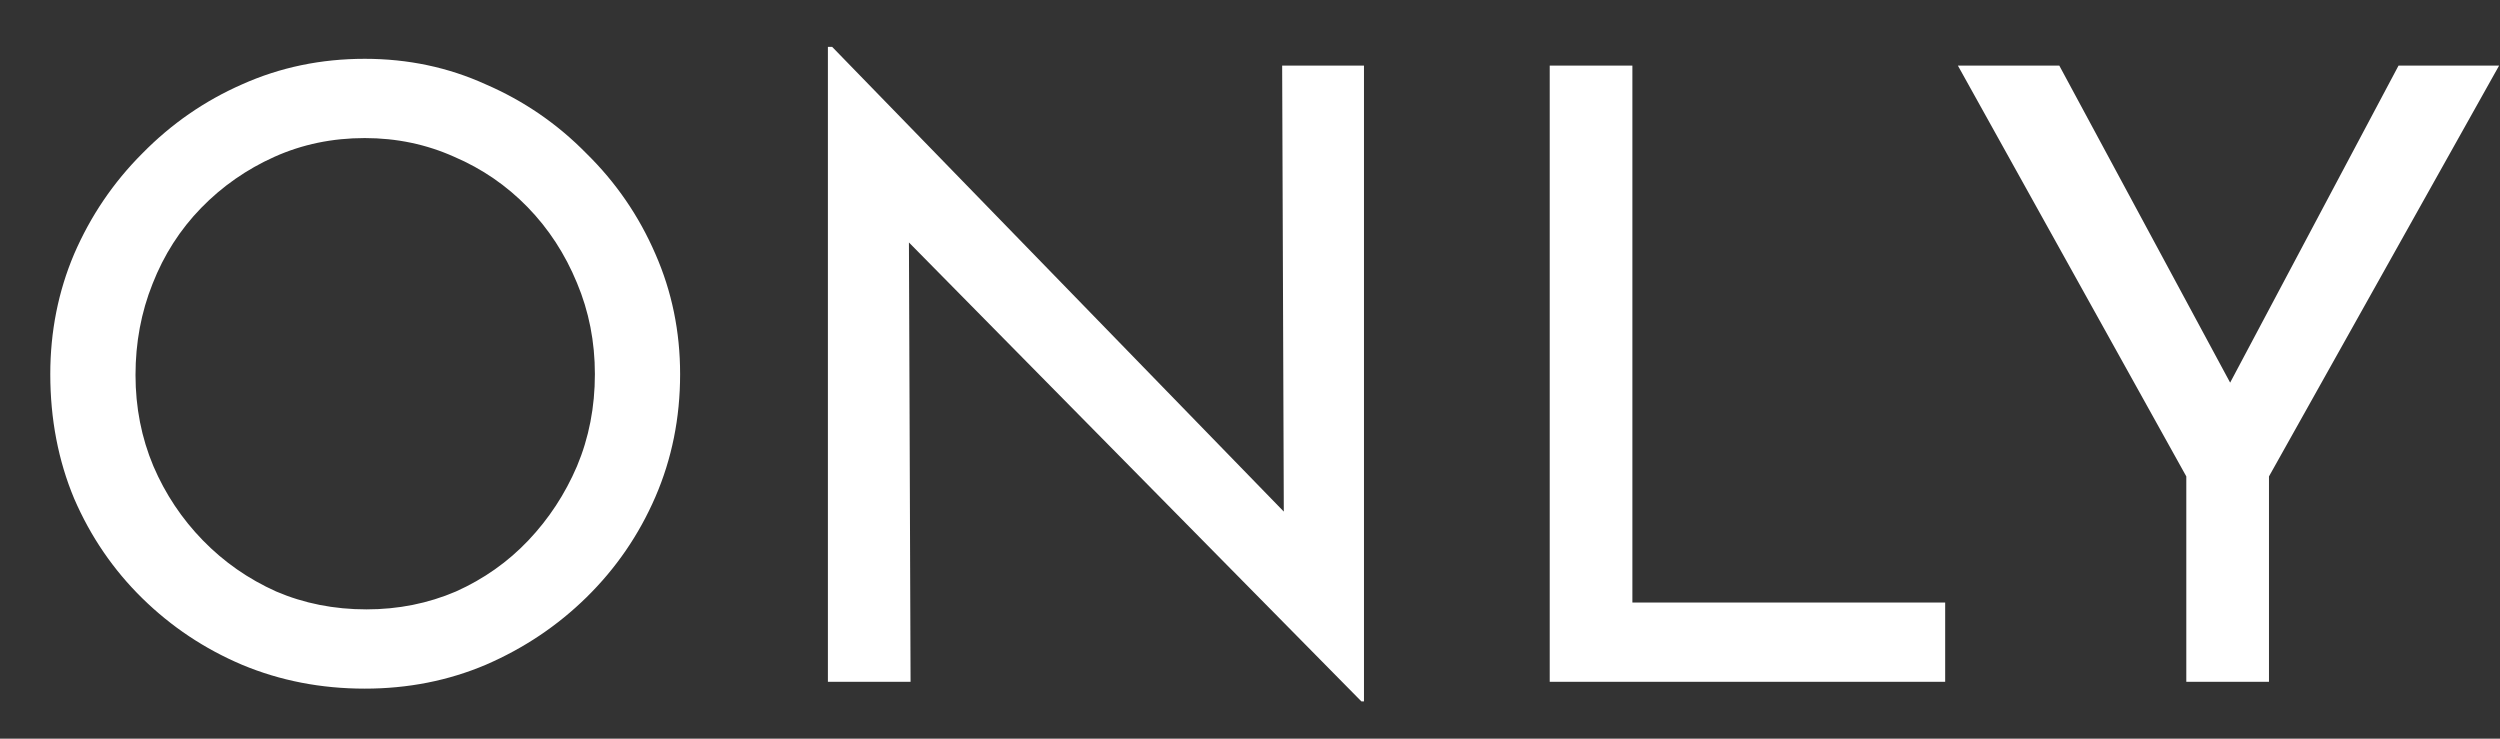 <svg width="44" height="13" viewBox="0 0 44 13" fill="none" xmlns="http://www.w3.org/2000/svg">
<rect x="0" y="0" width="44" height="13" fill="#333333" stroke="none"/>
<path d="M0.885 6.585C0.885 5.835 1.025 5.13 1.305 4.47C1.595 3.8 1.995 3.21 2.505 2.7C3.015 2.18 3.6 1.775 4.26 1.485C4.93 1.185 5.65 1.035 6.42 1.035C7.18 1.035 7.89 1.185 8.55 1.485C9.22 1.775 9.81 2.18 10.32 2.7C10.84 3.21 11.245 3.8 11.535 4.47C11.825 5.13 11.97 5.835 11.97 6.585C11.97 7.355 11.825 8.075 11.535 8.745C11.245 9.415 10.84 10.005 10.32 10.515C9.81 11.015 9.22 11.41 8.55 11.7C7.89 11.98 7.18 12.12 6.42 12.12C5.65 12.12 4.93 11.98 4.26 11.7C3.6 11.42 3.015 11.03 2.505 10.53C1.995 10.03 1.595 9.445 1.305 8.775C1.025 8.105 0.885 7.375 0.885 6.585ZM2.385 6.6C2.385 7.17 2.49 7.705 2.7 8.205C2.91 8.695 3.2 9.13 3.57 9.51C3.94 9.89 4.37 10.19 4.86 10.41C5.35 10.62 5.88 10.725 6.45 10.725C7.01 10.725 7.535 10.62 8.025 10.41C8.515 10.19 8.94 9.89 9.3 9.51C9.66 9.13 9.945 8.695 10.155 8.205C10.365 7.705 10.47 7.165 10.47 6.585C10.47 6.015 10.365 5.48 10.155 4.98C9.945 4.47 9.655 4.025 9.285 3.645C8.915 3.265 8.485 2.97 7.995 2.76C7.505 2.54 6.98 2.43 6.42 2.43C5.85 2.43 5.32 2.54 4.83 2.76C4.34 2.98 3.91 3.28 3.54 3.66C3.17 4.04 2.885 4.485 2.685 4.995C2.485 5.495 2.385 6.03 2.385 6.6ZM23.961 12.345L15.576 3.84L15.996 3.945L16.026 12H14.571V0.825H14.646L22.941 9.36L22.596 9.285L22.566 1.155H24.006V12.345H23.961ZM27.275 1.155H28.73V10.605H34.235V12H27.275V1.155ZM38.479 8.385L34.459 1.155H36.244L39.469 7.14L39.019 7.17L42.214 1.155H43.984L39.934 8.385V12H38.479V8.385Z" fill="white"/>
</svg>
